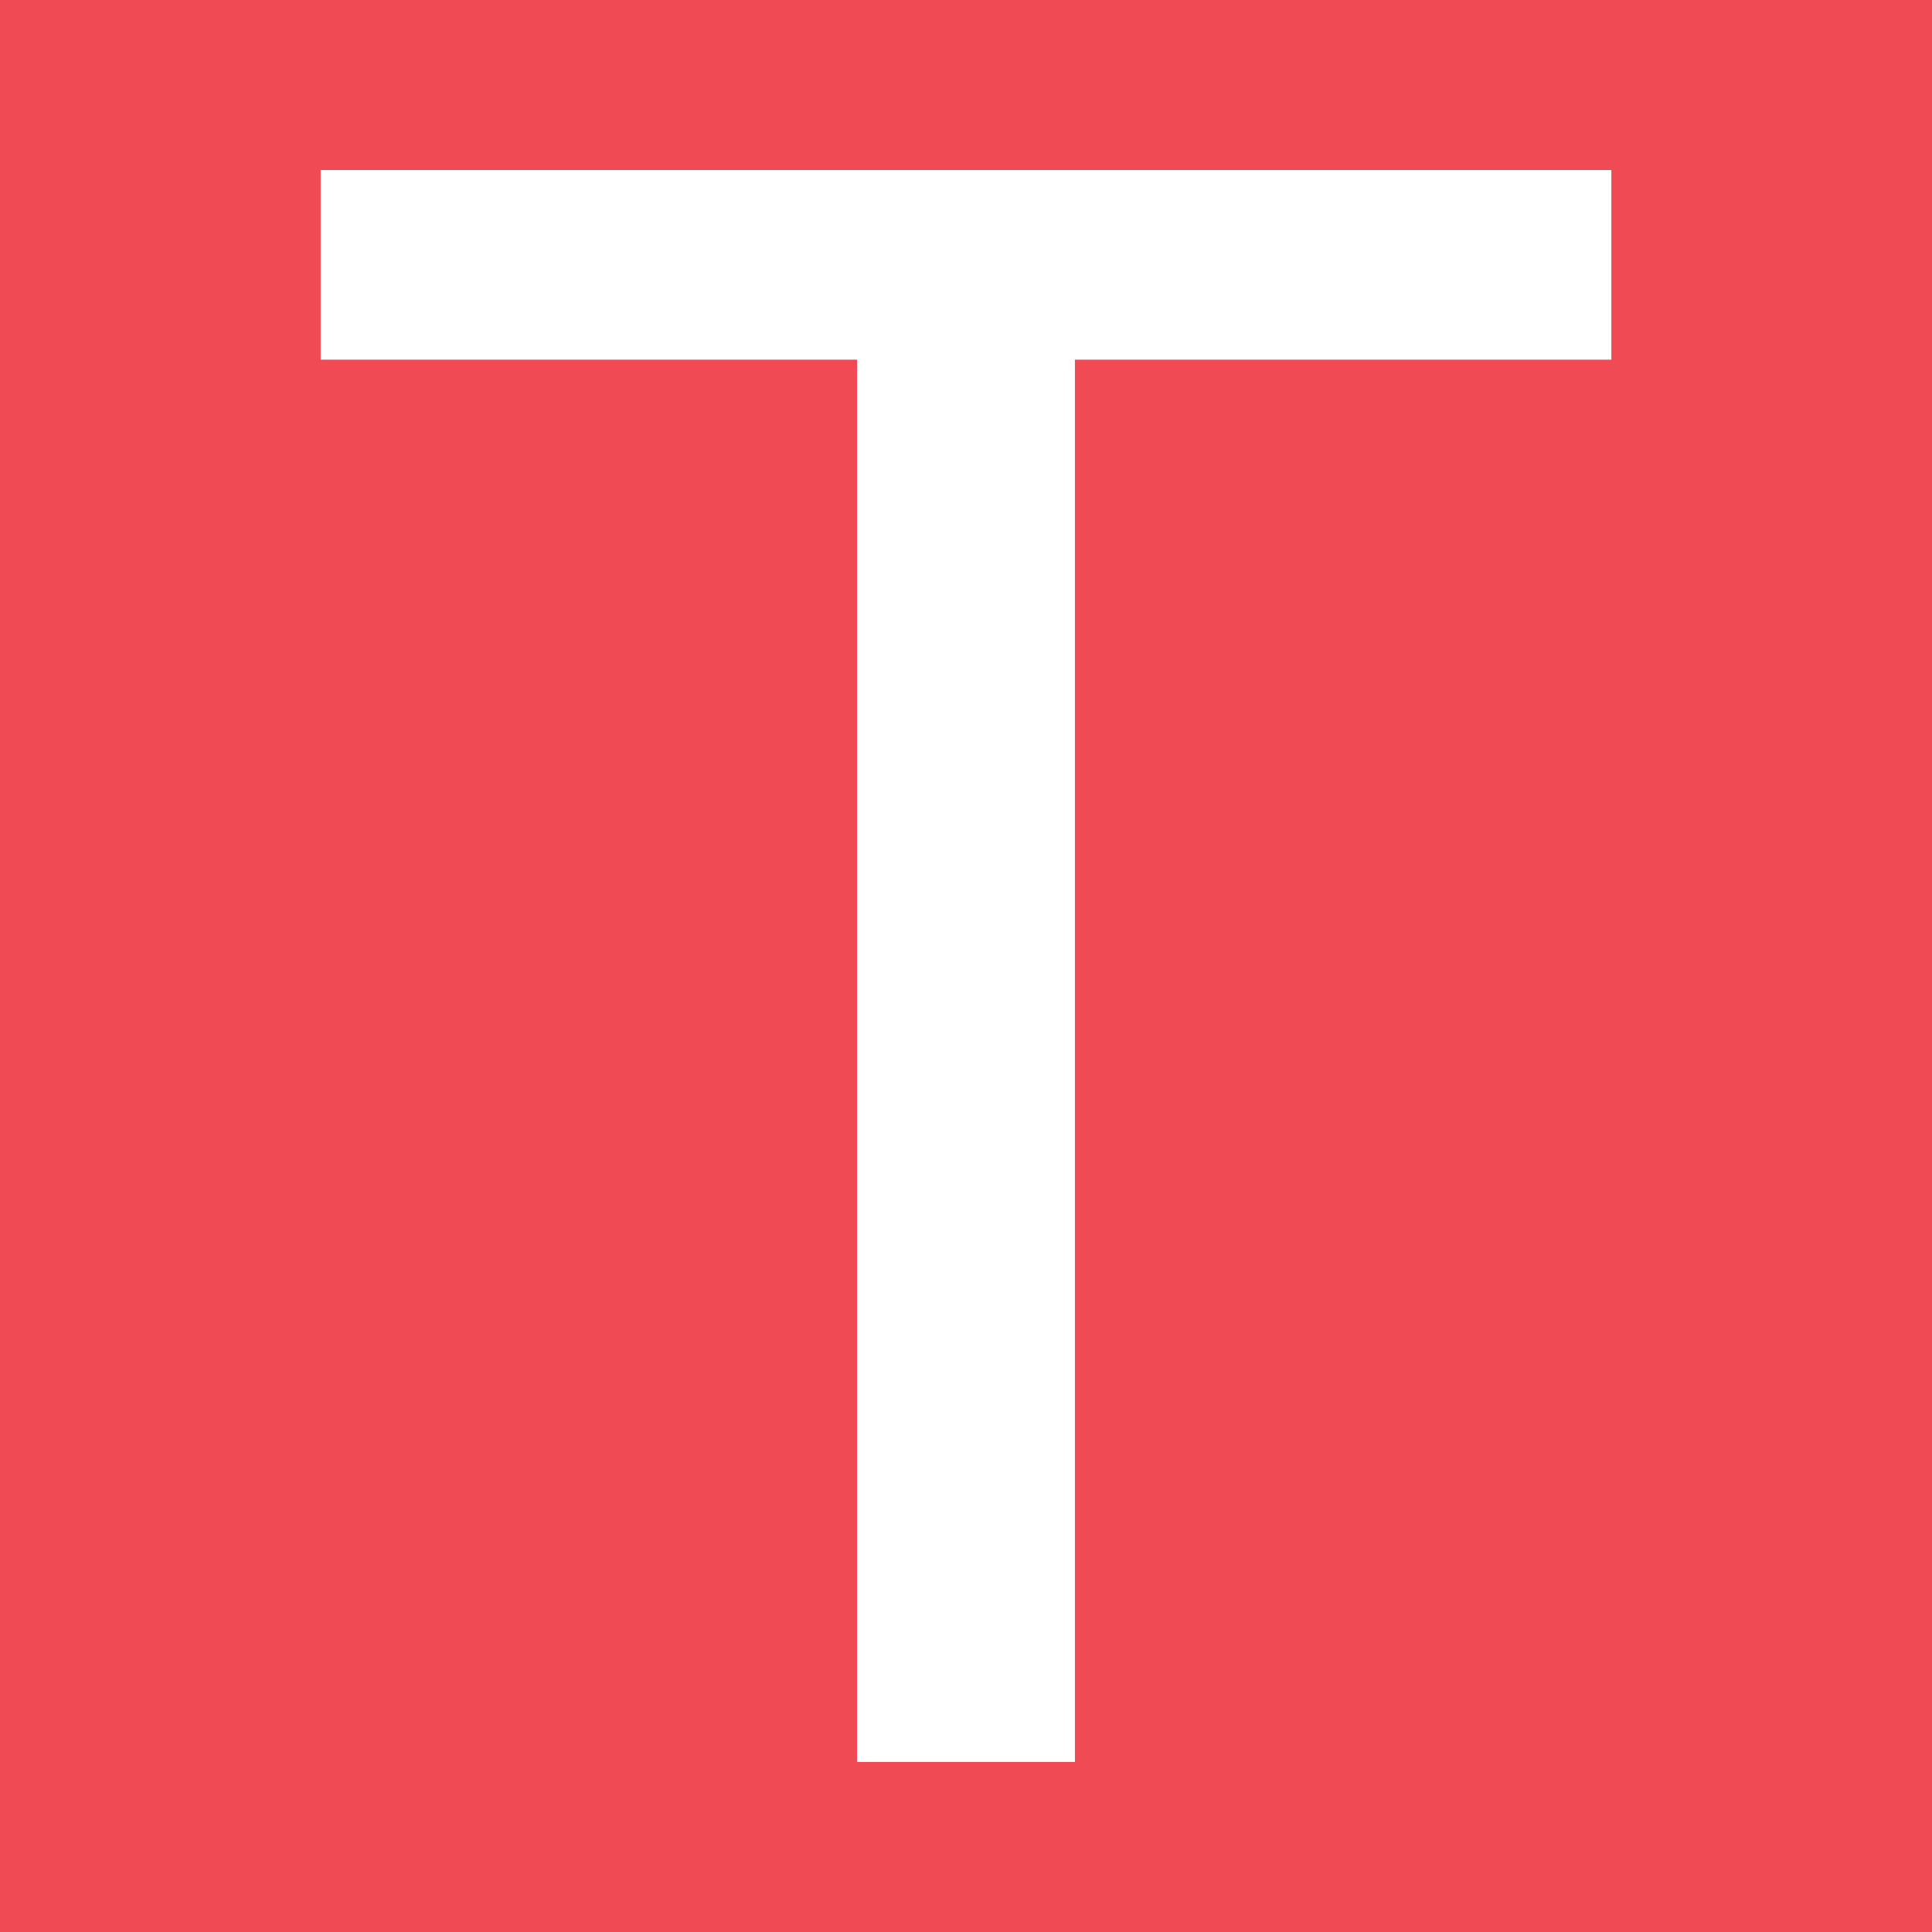 <?xml version="1.0" encoding="iso-8859-1"?>
<!-- Generator: Adobe Illustrator 22.0.1, SVG Export Plug-In . SVG Version: 6.00 Build 0)  -->
<svg version="1.1" id="Layer_1" xmlns="http://www.w3.org/2000/svg" xmlns:xlink="http://www.w3.org/1999/xlink" x="0px" y="0px"
	 viewBox="0 0 500 500" style="enable-background:new 0 0 500 500;" xml:space="preserve">
<rect x="0" y="0" style="fill:#F04A54;" width="500" height="500"/>
<g>
	<path style="fill:#FFFFFF;" d="M417.016,44v49.081H278.187V456h-56.373V93.081H82.984V44H417.016z"/>
</g>
</svg>
